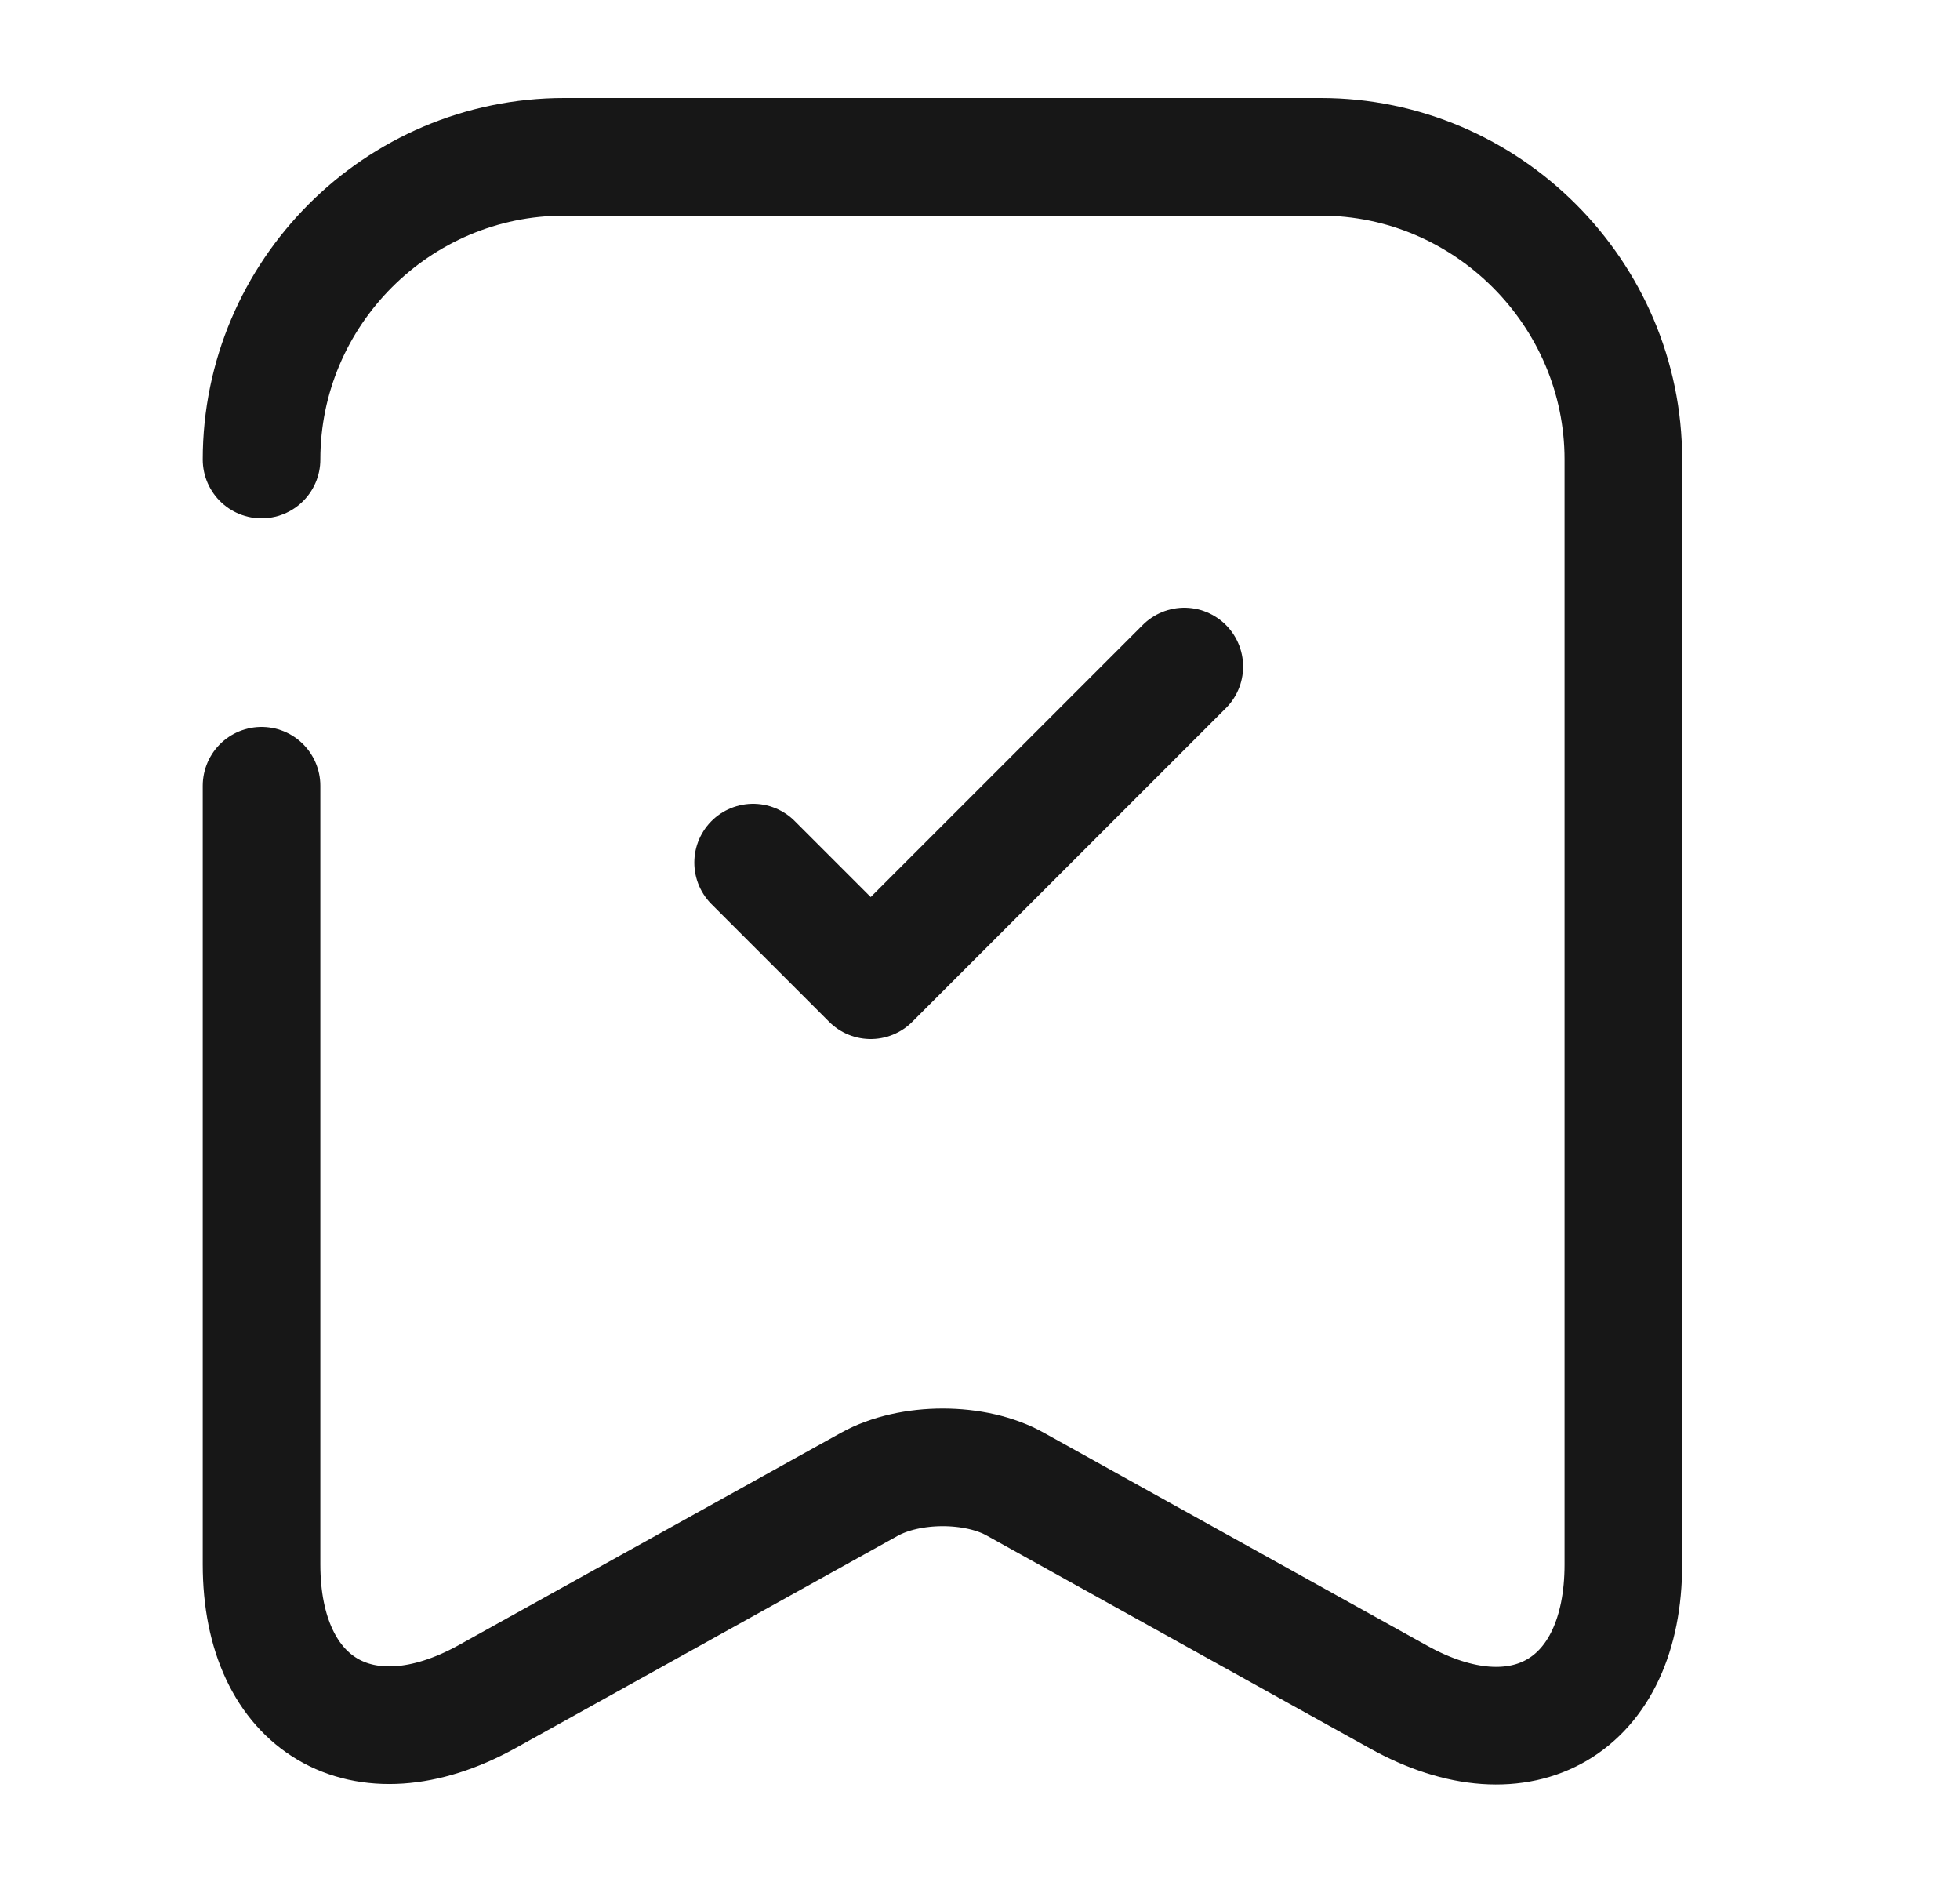 <svg width="25" height="24" viewBox="0 0 25 24" fill="none" xmlns="http://www.w3.org/2000/svg">
<path d="M3.336 10.02V19.95C3.336 21.75 4.626 22.51 6.206 21.64L11.086 18.93C11.606 18.64 12.446 18.64 12.956 18.93L17.836 21.64C19.416 22.52 20.706 21.76 20.706 19.95V5.86C20.706 3.74 18.966 2 16.846 2H7.196C5.066 2 3.336 3.74 3.336 5.86" stroke="#171717" stroke-width="1.5" stroke-linecap="round" stroke-linejoin="round"/>
<path d="M9.606 11L11.106 12.5L15.106 8.5" stroke="#171717" stroke-width="1.5" stroke-linecap="round" stroke-linejoin="round"/>
</svg>
